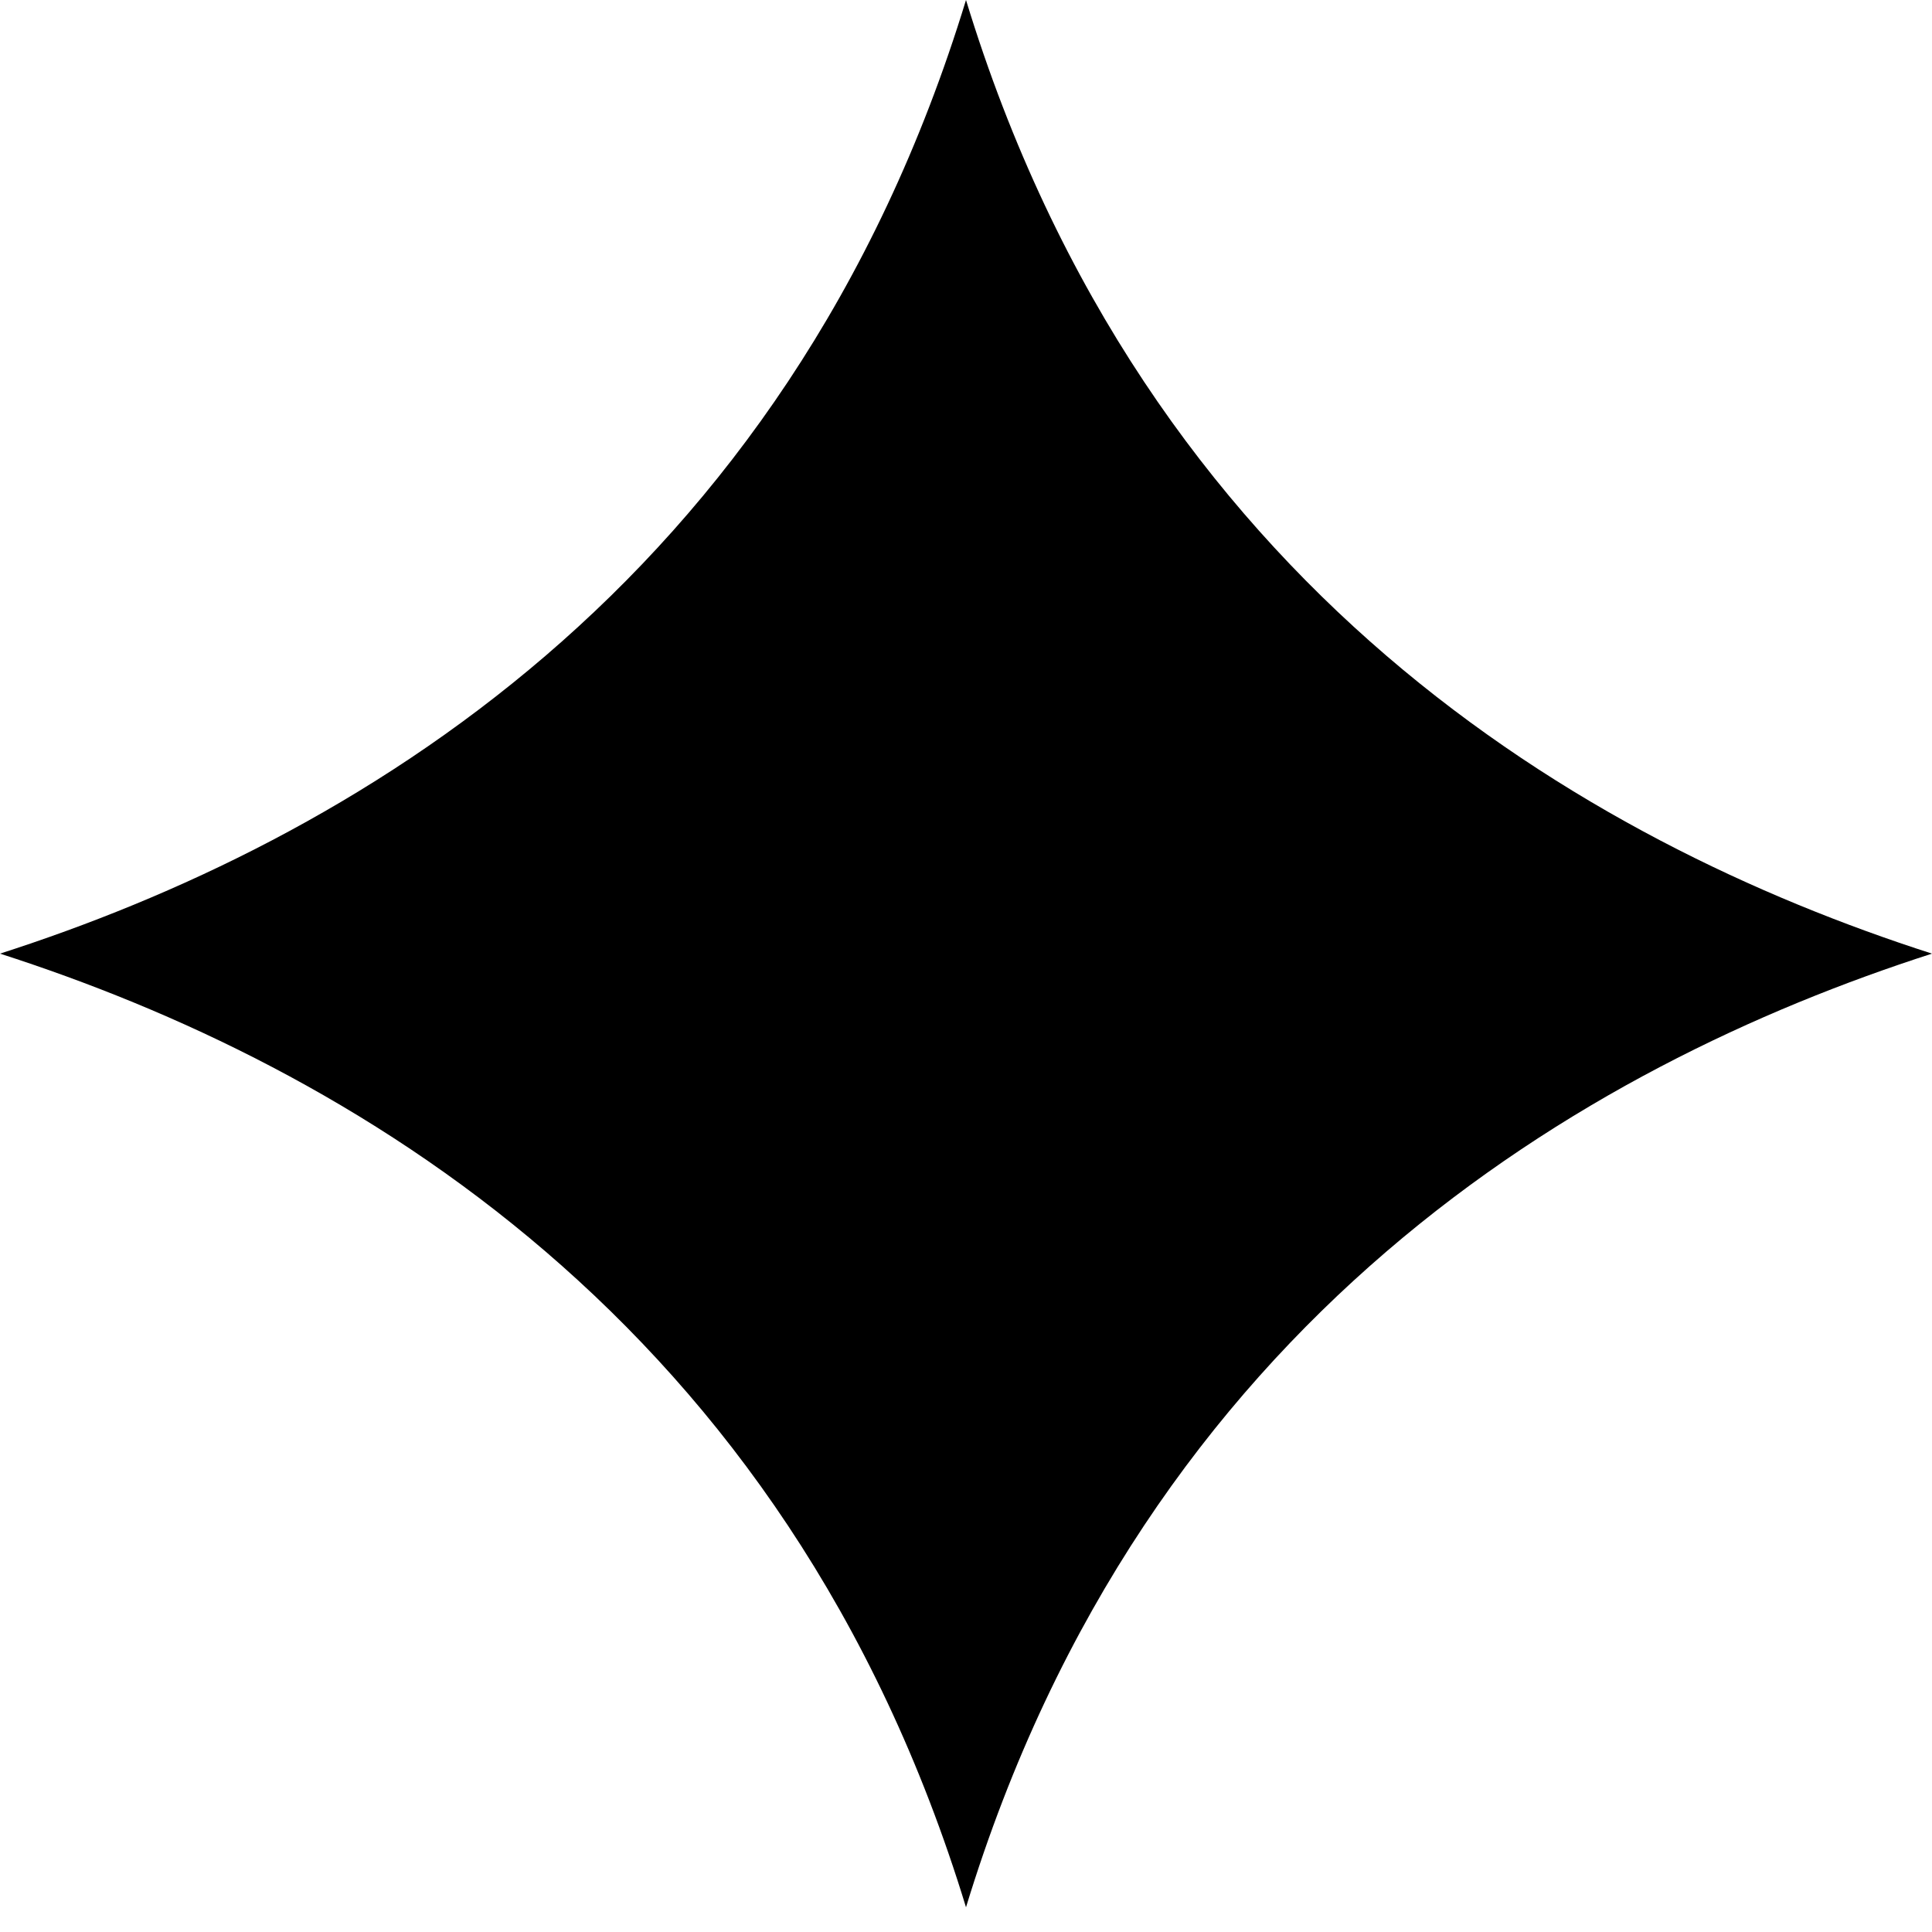 <svg width="20" height="20" viewBox="0 0 20 20" fill="none" xmlns="http://www.w3.org/2000/svg">
<path fill-rule="evenodd" clip-rule="evenodd" d="M10 19.744C8.141 13.654 3.59 11.026 0 9.872C3.59 8.718 8.141 6.09 10 0C11.859 6.09 16.41 8.718 20 9.872C16.41 11.026 11.859 13.654 10 19.744Z" fill="black"/>
</svg>
